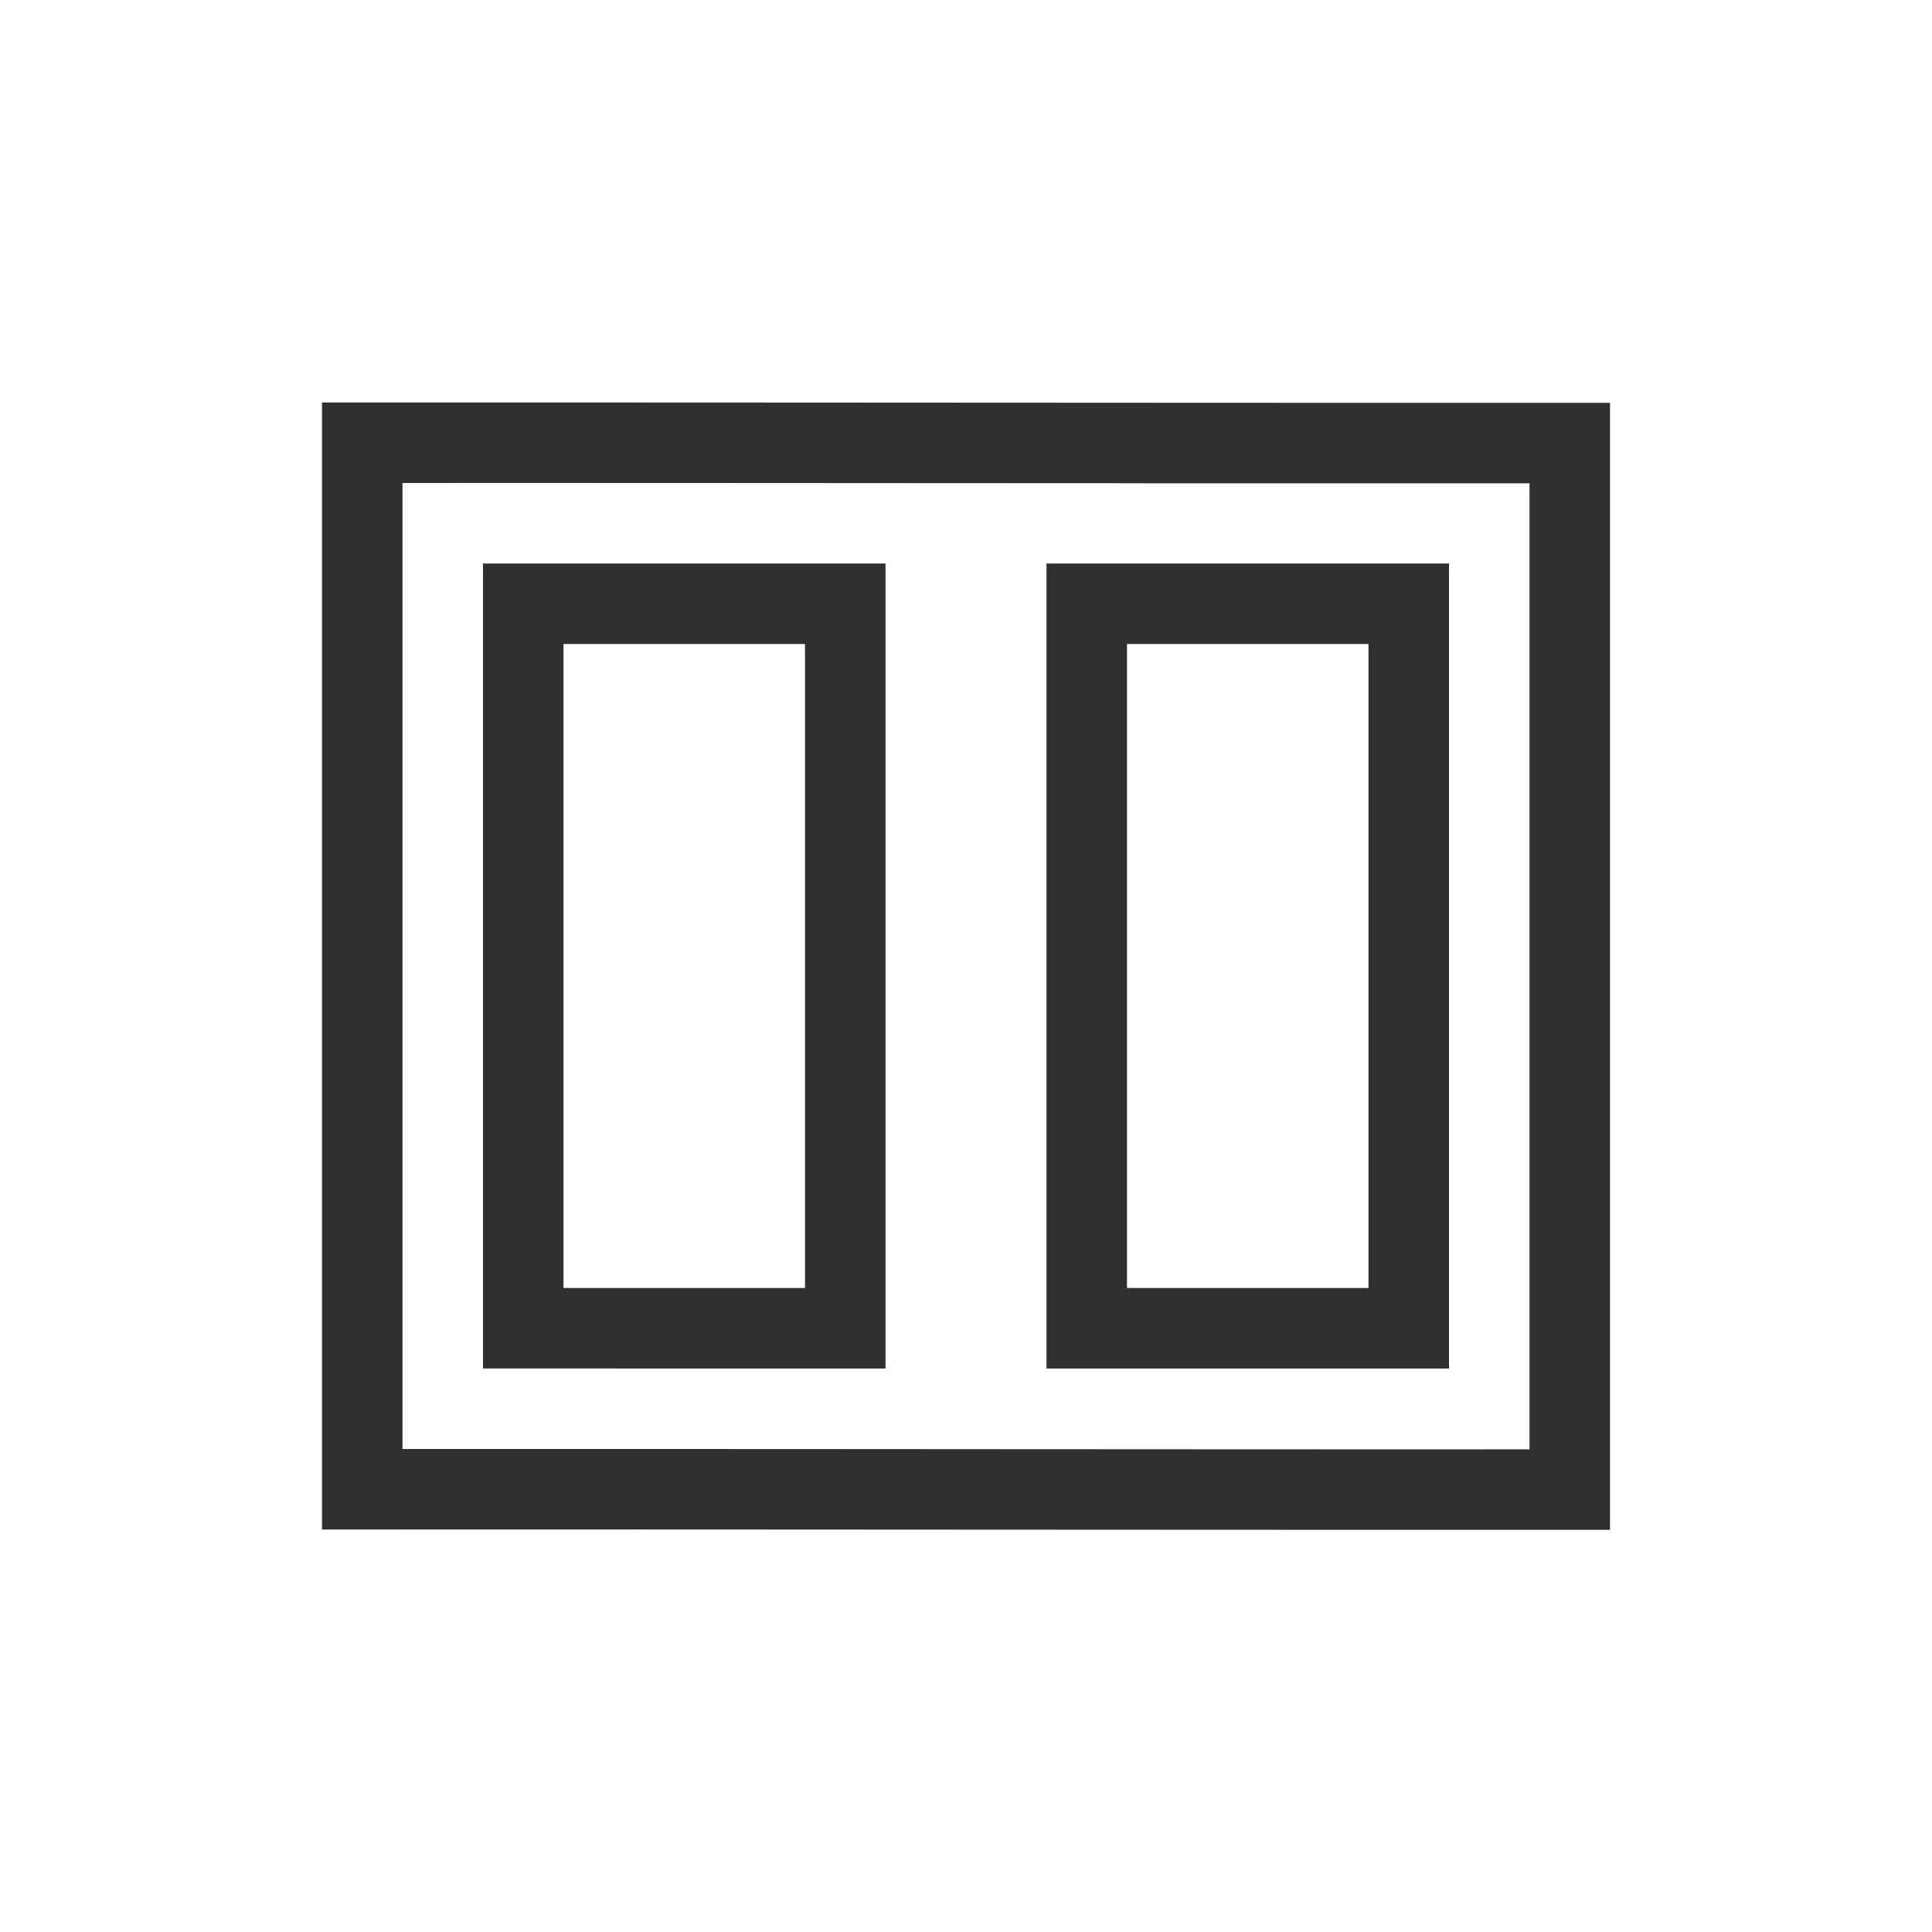 <svg width="24" height="24" viewBox="0 0 24 24" version="1.1" xmlns="http://www.w3.org/2000/svg"><title>view_left_right</title><g fill="#303030" fill-rule="nonzero" stroke="none" stroke-width="1"><path d="M14.181 6.003L12 6.002C8.612 6 6.82 5.999 5 6v12a7406.262 7406.262 0 0 1 7 .002c3.388.002 5.181.003 7 .002v-12h-4.819zM5 19H4v-1h1v1zM19 5.004h1v1h-1v-1zM4 5c5.333-.002 10.667.006 16 .004v14c-5.333.002-10.667-.006-16-.004V5z"/><path d="M11 7v10H6V7h5zM7 8v8h3V8H7zM18 7v10h-5V7h5zm-4 1v8h3V8h-3z"/></g></svg>